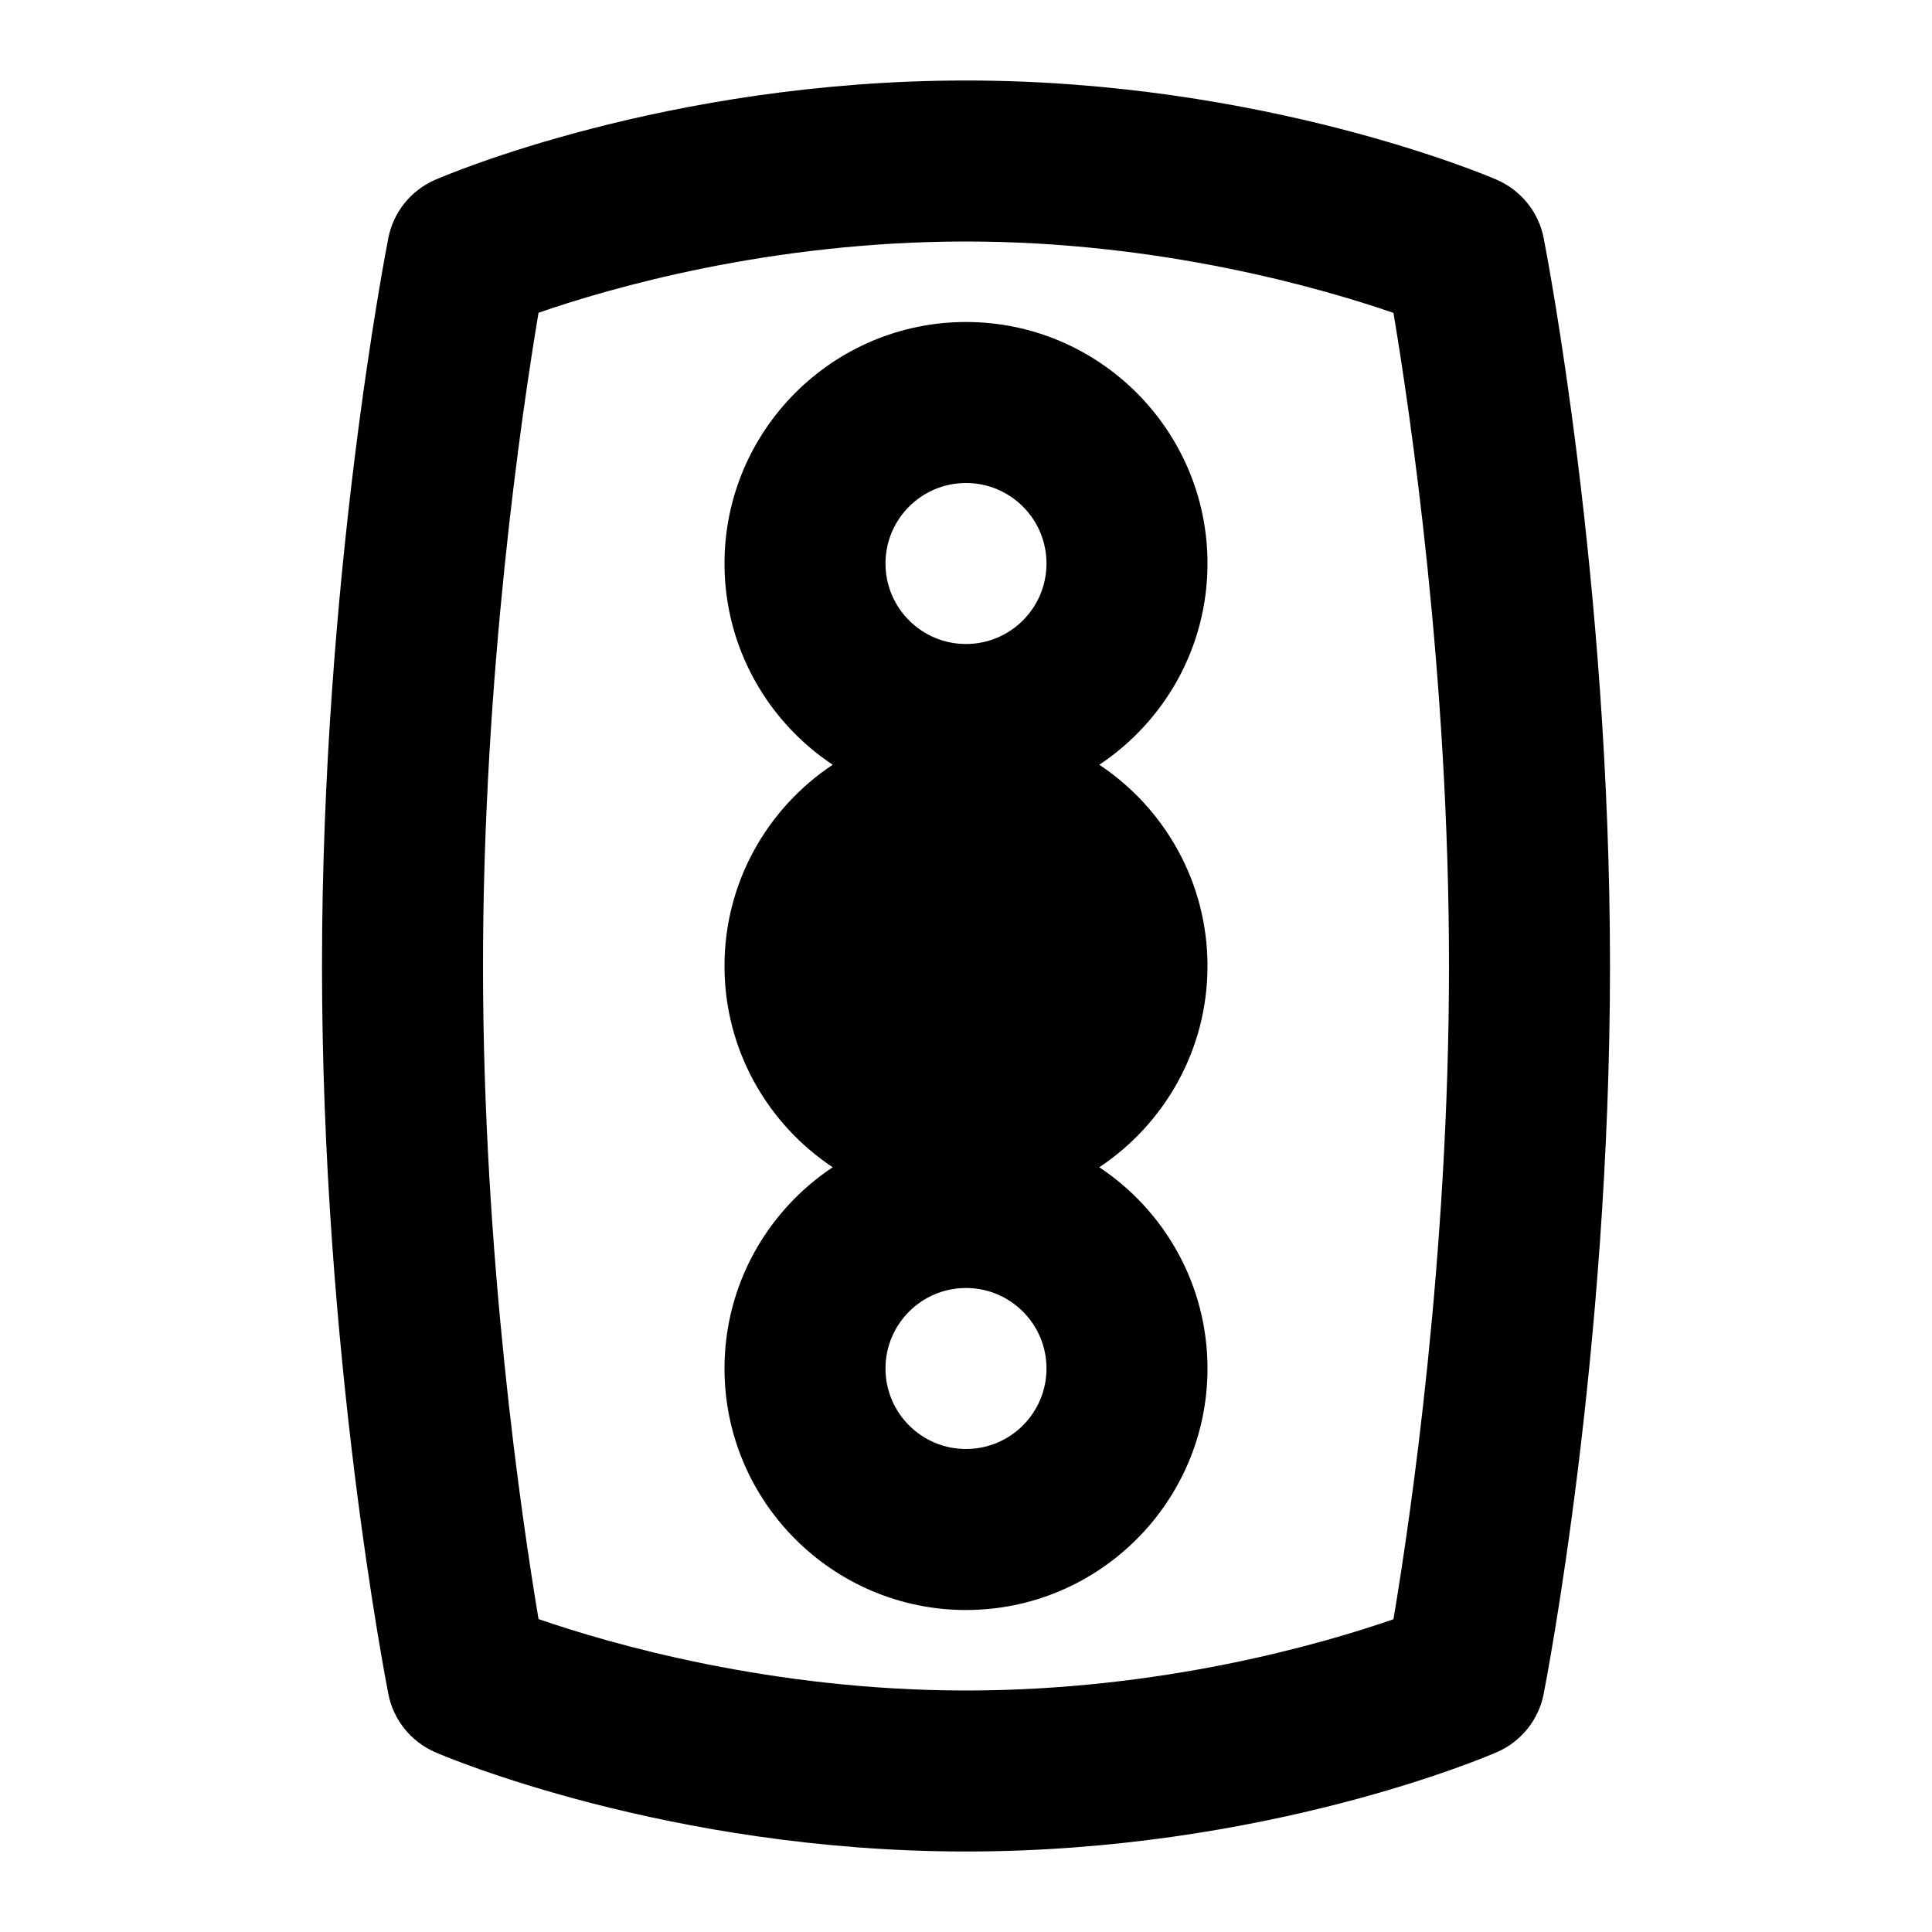 <svg id="Layer_1" viewBox="0 0 24 24" xmlns="http://www.w3.org/2000/svg" data-name="Layer 1"><path d="m19.176 2.957c-.063-.323-.282-.594-.585-.725-.117-.051-2.897-1.232-6.591-1.232-3.726 0-6.479 1.184-6.595 1.234-.3.131-.518.4-.581.723-.033.171-.824 4.235-.824 9.043s.791 8.871.824 9.043c.063.323.282.594.585.725.117.051 2.897 1.232 6.591 1.232 3.726 0 6.479-1.184 6.595-1.234.3-.131.518-.4.581-.723.033-.171.824-4.235.824-9.043s-.791-8.871-.824-9.043zm-1.866 17.158c-.881.305-2.874.885-5.31.885-2.417 0-4.423-.581-5.31-.887-.21-1.251-.69-4.506-.69-8.113s.48-6.867.69-8.115c.881-.305 2.874-.885 5.31-.885 2.417 0 4.423.581 5.31.887.21 1.251.69 4.506.69 8.113s-.48 6.867-.69 8.115z"/><path d="m15 7c0-1.654-1.346-3-3-3s-3 1.346-3 3c0 1.043.535 1.962 1.344 2.5-.809.538-1.344 1.457-1.344 2.5s.535 1.962 1.344 2.5c-.809.538-1.344 1.457-1.344 2.5 0 1.654 1.346 3 3 3s3-1.346 3-3c0-1.043-.535-1.962-1.344-2.5.809-.538 1.344-1.457 1.344-2.5s-.535-1.962-1.344-2.5c.809-.538 1.344-1.457 1.344-2.5zm-3-1c.552 0 1 .448 1 1s-.448 1-1 1-1-.448-1-1 .448-1 1-1zm0 12c-.552 0-1-.448-1-1s.448-1 1-1 1 .448 1 1-.448 1-1 1z"/></svg>